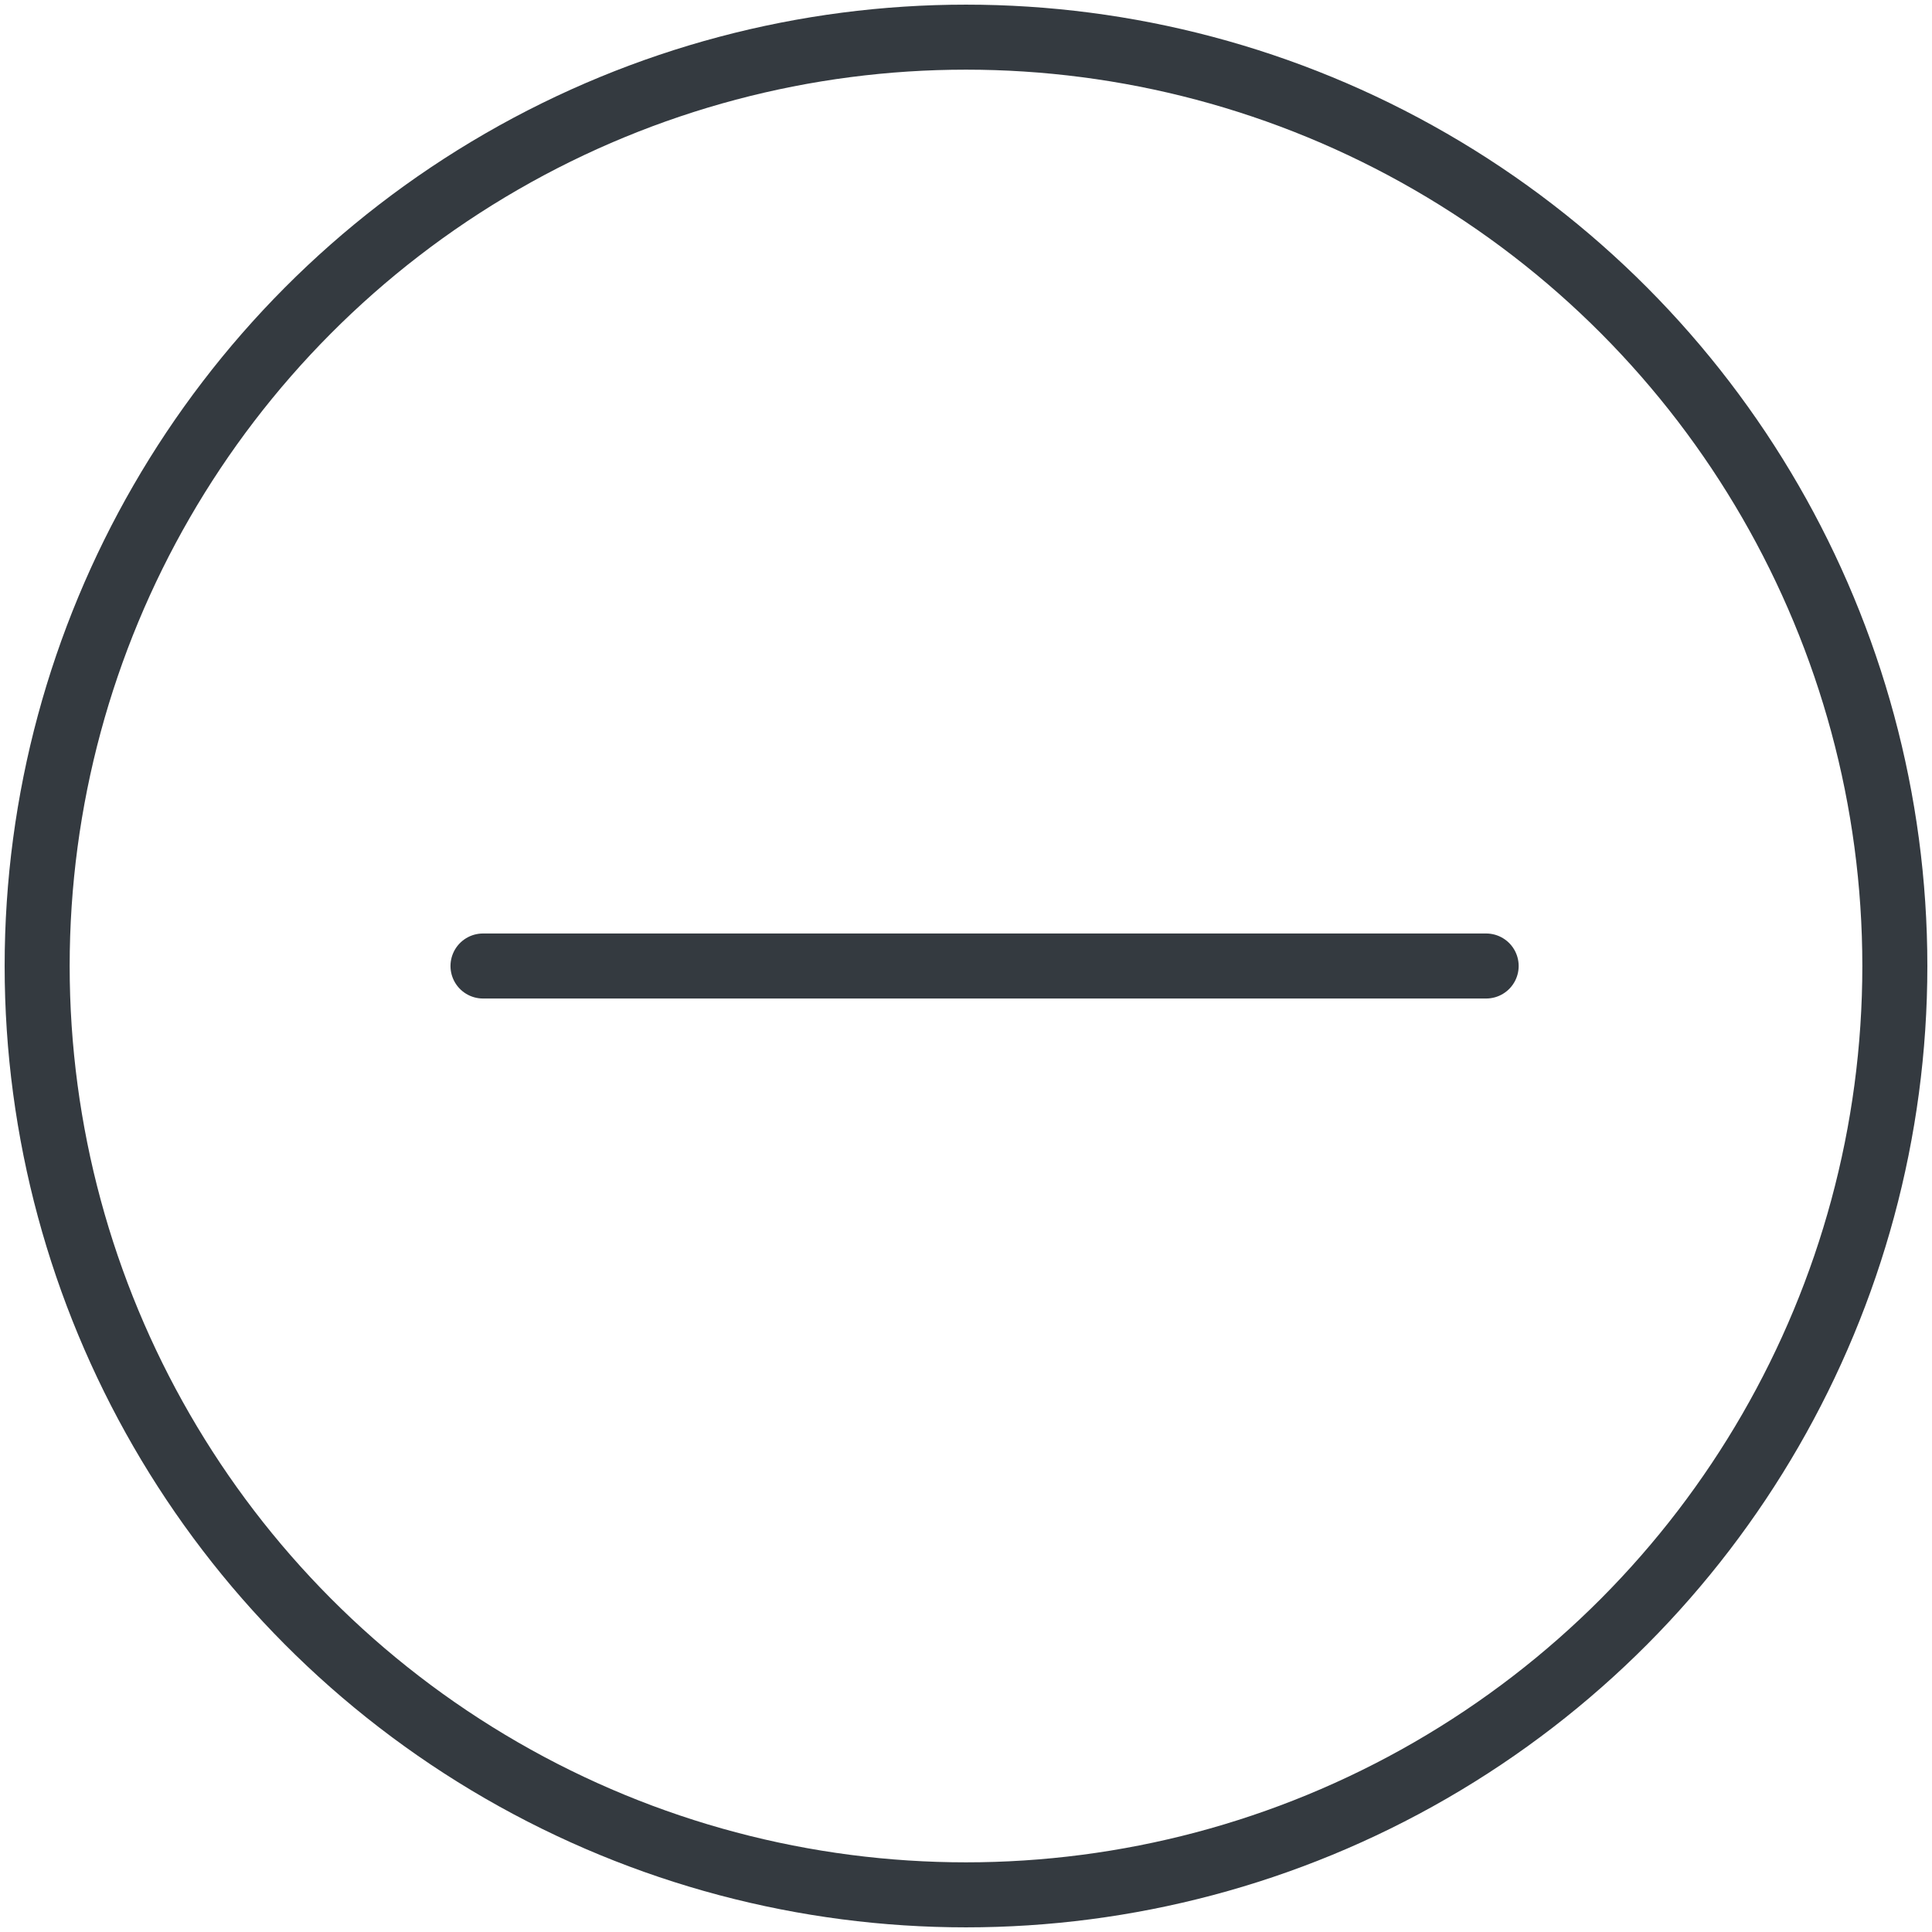 <?xml version="1.0" encoding="UTF-8"?>
<svg width="104px" height="104px" viewBox="0 0 104 104" version="1.1" xmlns="http://www.w3.org/2000/svg" xmlns:xlink="http://www.w3.org/1999/xlink">
    <!-- Generator: Sketch 47 (45396) - http://www.bohemiancoding.com/sketch -->
    <title>interface-19</title>
    <desc>Created with Sketch.</desc>
    <defs></defs>
    <g id="ALL" stroke="none" stroke-width="1" fill="none" fill-rule="evenodd" stroke-linecap="round" fill-opacity="0" stroke-linejoin="round">
        <g id="Primary" transform="translate(-5719, -1062)" stroke="#343A40" stroke-width="3.5" fill="#DBECFF">
            <g id="interface-19" transform="translate(5721, 1064)">
                <circle id="Layer-1" cx="50" cy="50" r="50"></circle>
                <path d="M78,50 L24,50" id="Layer-2"></path>
            </g>
        </g>
    </g>
</svg>